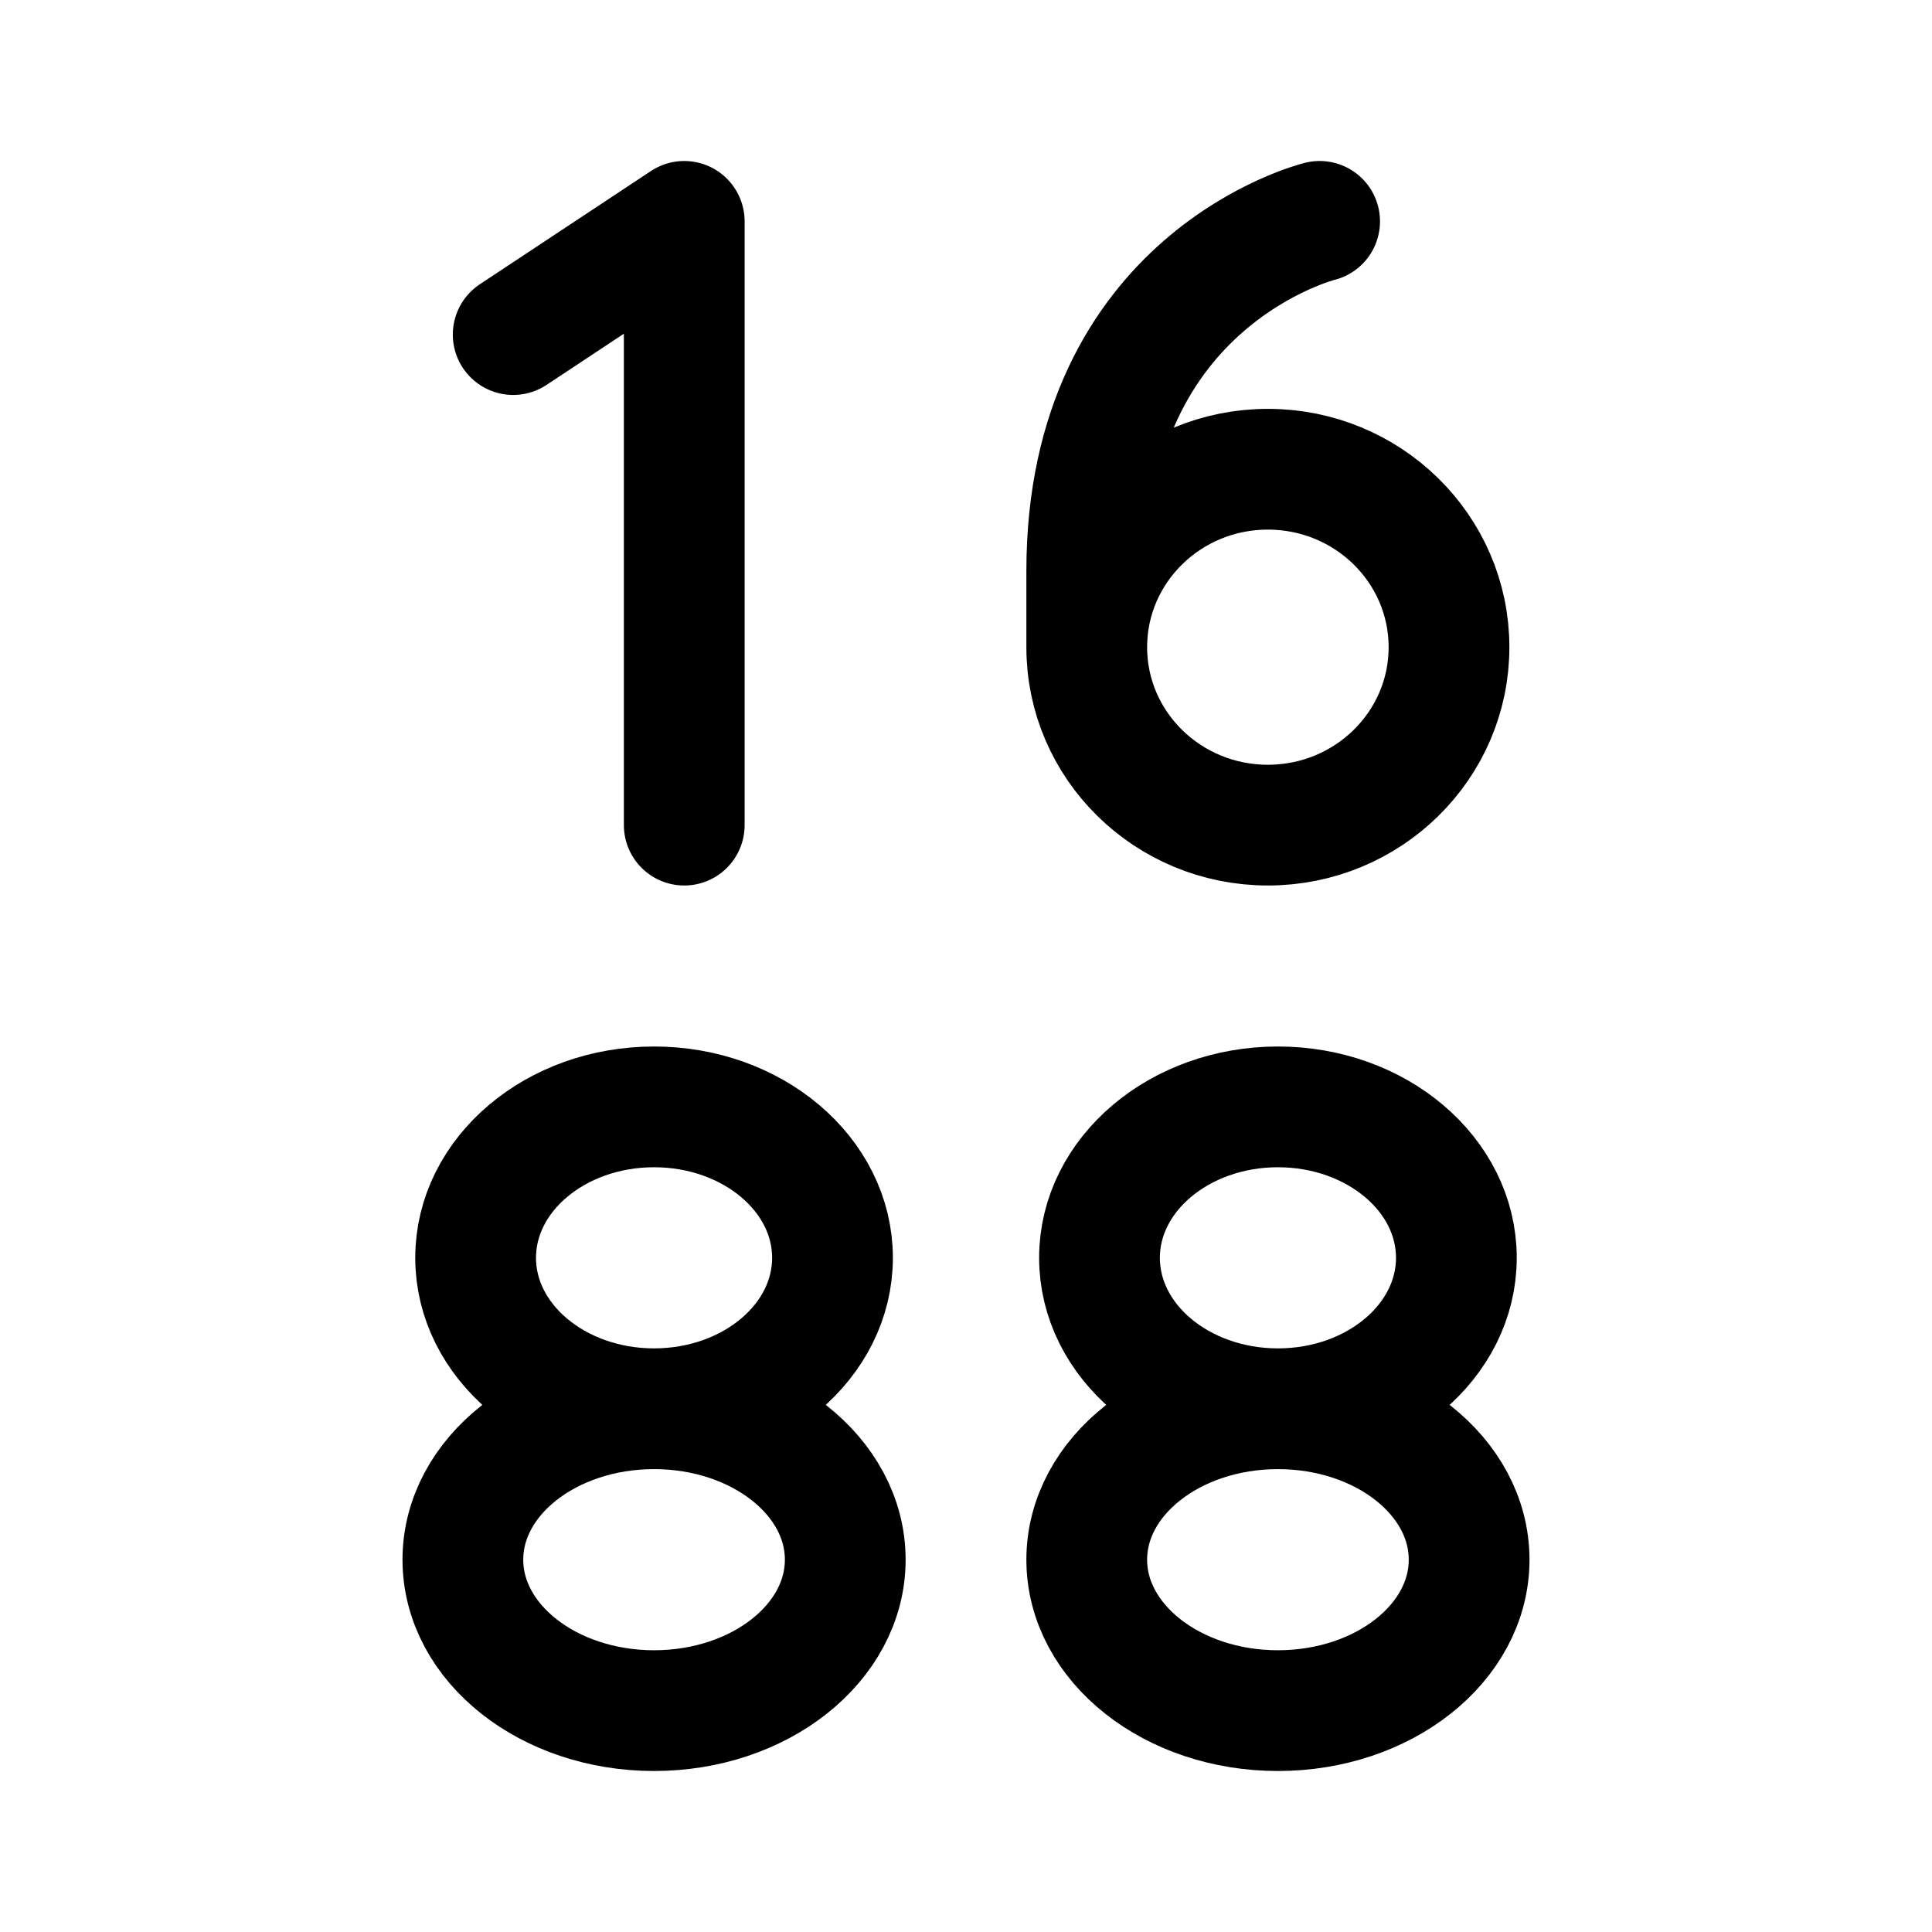 <svg xmlns="http://www.w3.org/2000/svg" width="192" height="192" fill="none"><path stroke="#000" stroke-linecap="round" stroke-linejoin="round" stroke-width="12" d="M127 140c9.794 0 17.733-6.716 17.733-15s-7.939-15-17.733-15-17.733 6.716-17.733 15 7.939 15 17.733 15m0 0c-10.493 0-19 6.716-19 15s8.507 15 19 15 19-6.716 19-15-8.507-15-19-15m-62 0c9.794 0 17.733-6.716 17.733-15S74.793 110 65 110c-9.794 0-17.733 6.716-17.733 15s7.94 15 17.733 15m0 0c-10.493 0-19 6.716-19 15s8.507 15 19 15 19-6.716 19-15-8.507-15-19-15m43-75.684v-7.58C108 27.685 131.143 22 131.143 22M108 64.316C108 74.082 116.059 82 126 82s18-7.918 18-17.684-8.059-17.684-18-17.684-18 7.917-18 17.684M68 82V22L51 33.25"/></svg>